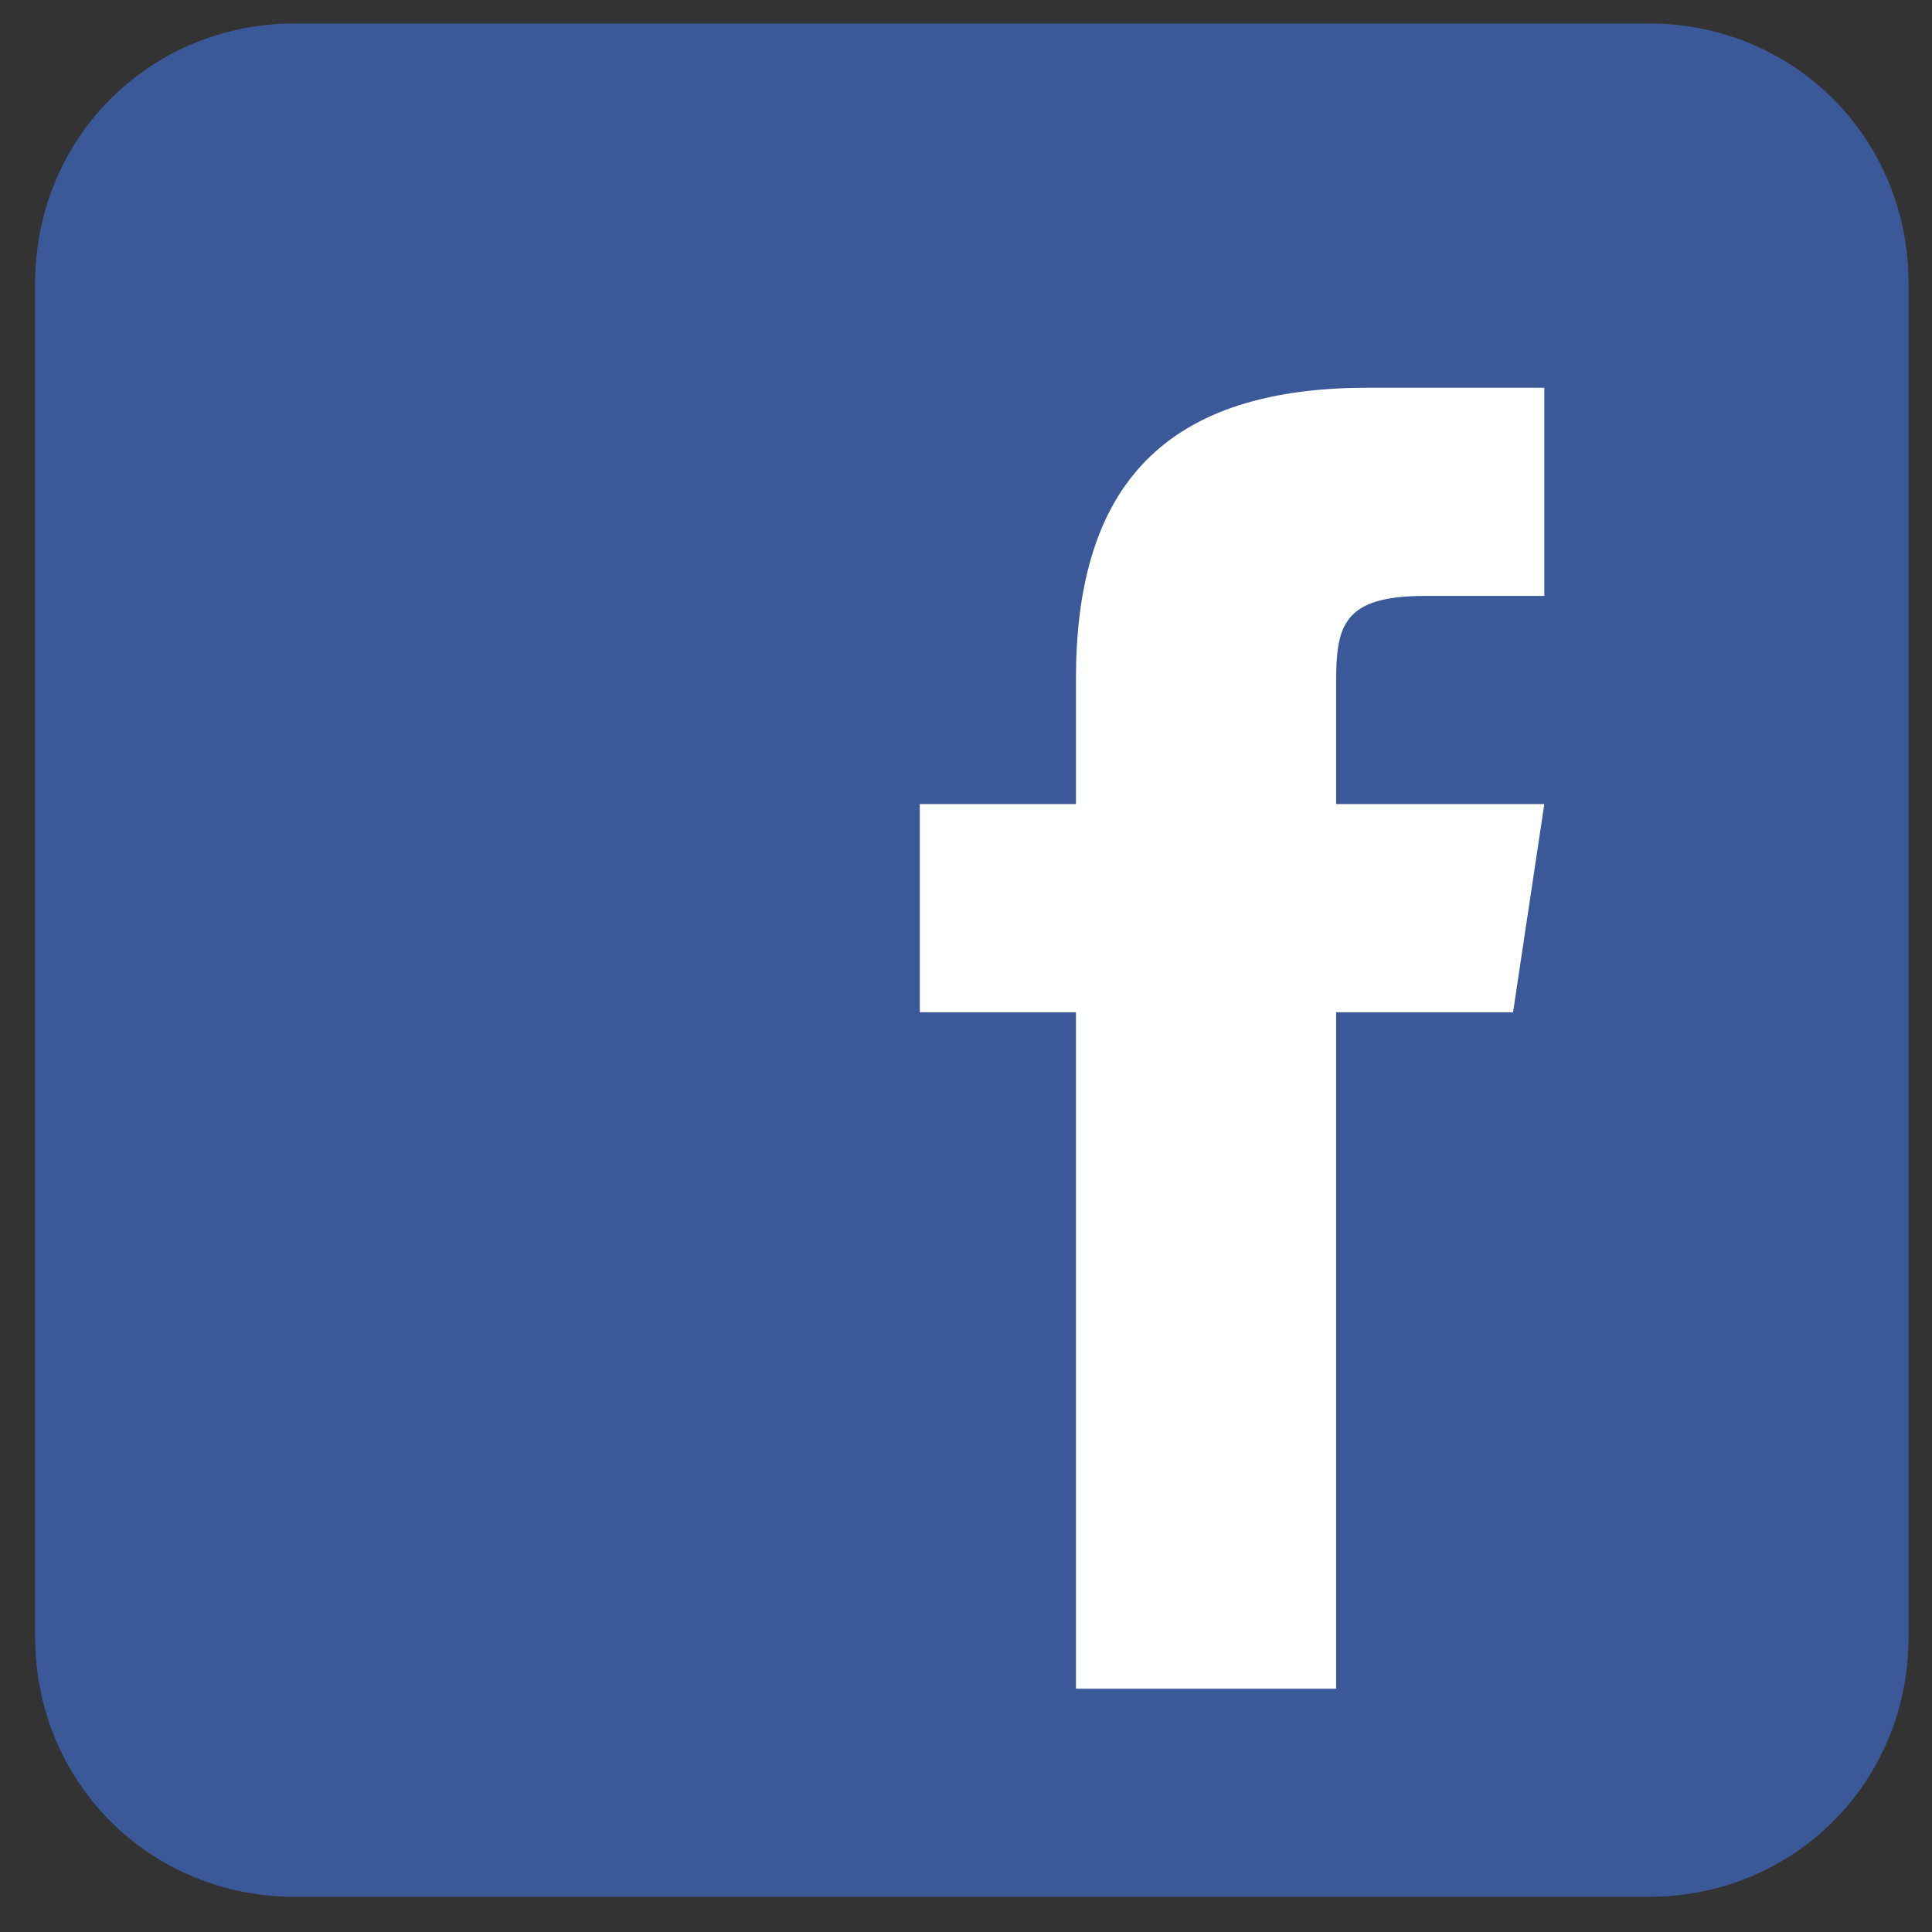 <svg width="33" height="33" viewBox="0 0 33 33" fill="none" xmlns="http://www.w3.org/2000/svg">
<rect x="0" y="0" width="33" height="33" fill="#333333" stroke="none"/>
<g clip-path="url(#clip0_1_26936)">
<path d="M32.6 27.956C32.6 30.445 30.644 32.4 28.155 32.4H5.044C2.556 32.4 0.6 30.445 0.6 27.956V4.845C0.6 2.356 2.556 0.4 5.044 0.4H28.155C30.644 0.4 32.6 2.356 32.6 4.845V27.956Z" fill="#3B5998"/>
<path d="M25.844 17.29H22.822V28.845H18.378V17.29H15.711V13.734H18.378V11.601C18.378 8.49 19.711 6.623 23.355 6.623H26.378V10.179H24.333C22.911 10.179 22.822 10.712 22.822 11.69V13.734H26.378L25.844 17.29Z" fill="white"/>
</g>
<defs>
<clipPath id="clip0_1_26936">
<rect width="32" height="32" fill="white" transform="translate(0.6 0.4)"/>
</clipPath>
</defs>
</svg>
